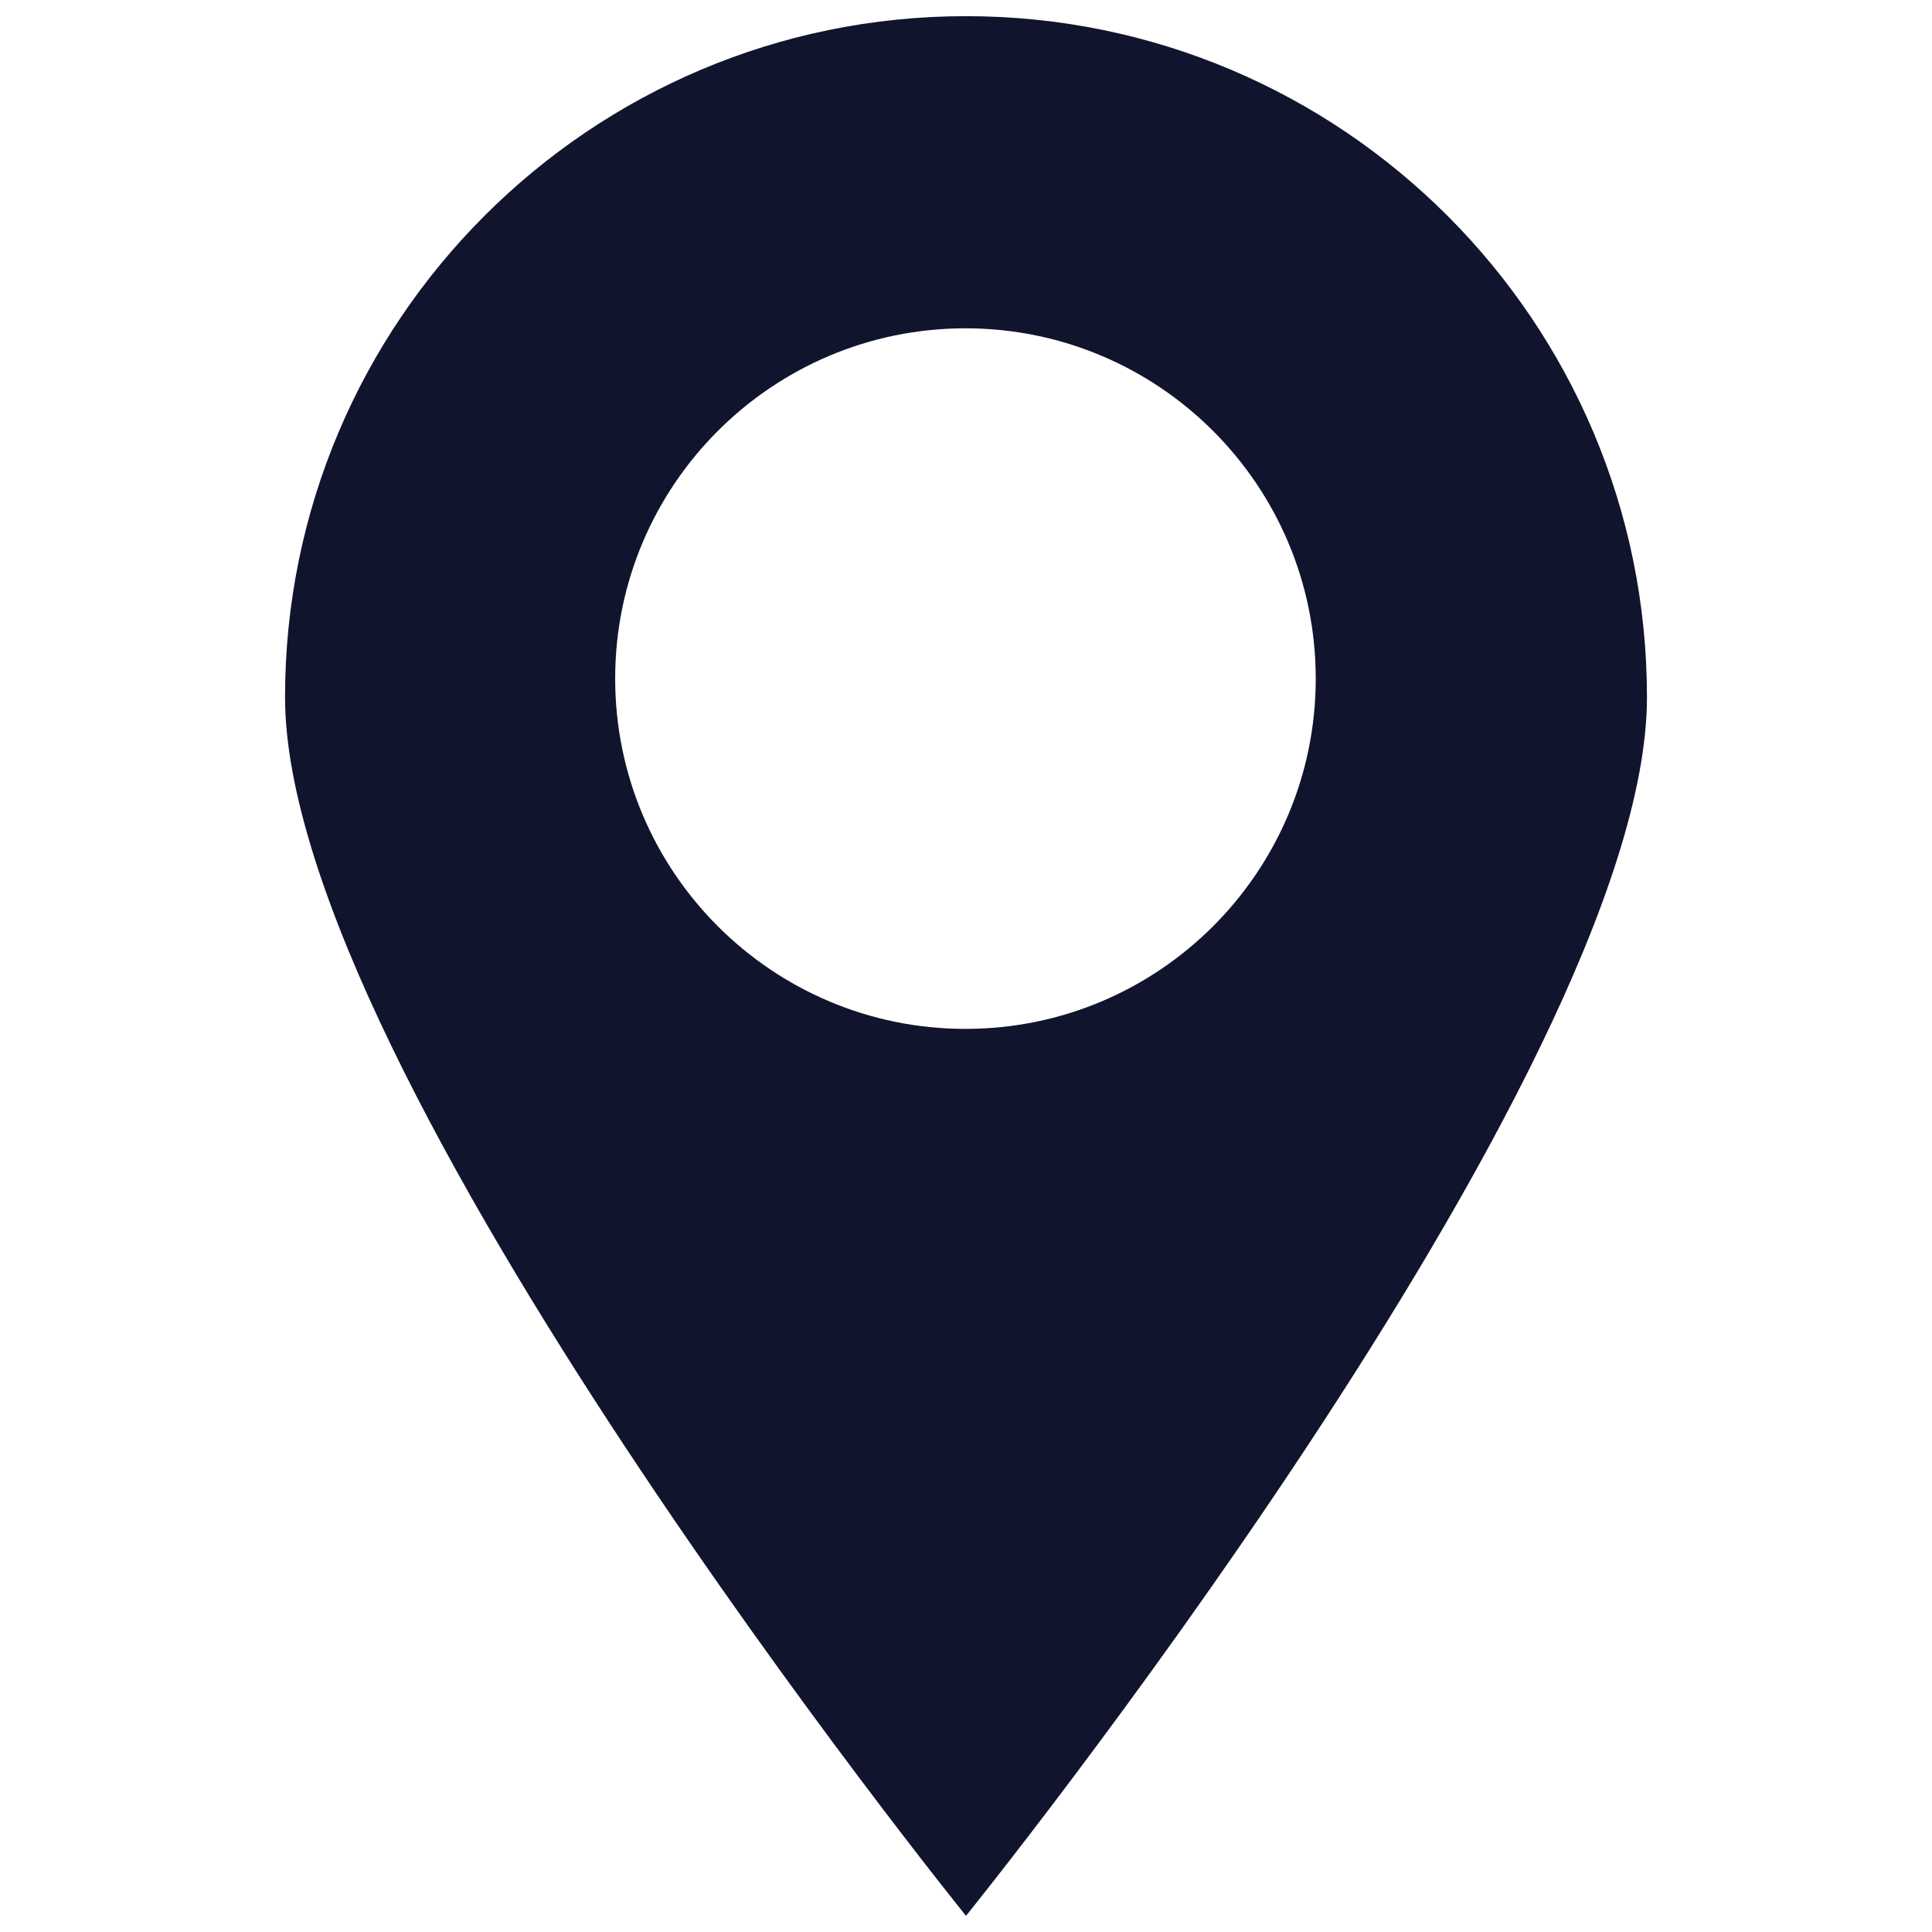 <?xml version="1.0" encoding="UTF-8" standalone="no"?><!DOCTYPE svg PUBLIC "-//W3C//DTD SVG 1.1//EN" "http://www.w3.org/Graphics/SVG/1.1/DTD/svg11.dtd"><svg width="100%" height="100%" viewBox="0 0 2250 2250" version="1.1" xmlns="http://www.w3.org/2000/svg" xmlns:xlink="http://www.w3.org/1999/xlink" xml:space="preserve" xmlns:serif="http://www.serif.com/" style="fill-rule:evenodd;clip-rule:evenodd;stroke-linejoin:round;stroke-miterlimit:2;"><rect id="Location" x="0" y="0" width="2250" height="2250" style="fill:none;"/><path d="M1125,18.824c437.693,0 793.045,355.352 793.045,793.045c0,437.694 -793.045,1419.31 -793.045,1419.31c0,-0 -793.045,-981.613 -793.045,-1419.31c-0,-437.693 355.352,-793.045 793.045,-793.045Zm-0.633,363.533c225.149,0 407.942,182.793 407.942,407.943c0,225.149 -182.793,407.942 -407.942,407.942c-225.15,0 -407.943,-182.793 -407.943,-407.942c0,-225.15 182.793,-407.943 407.943,-407.943Z" style="fill:#11142d;"/></svg>